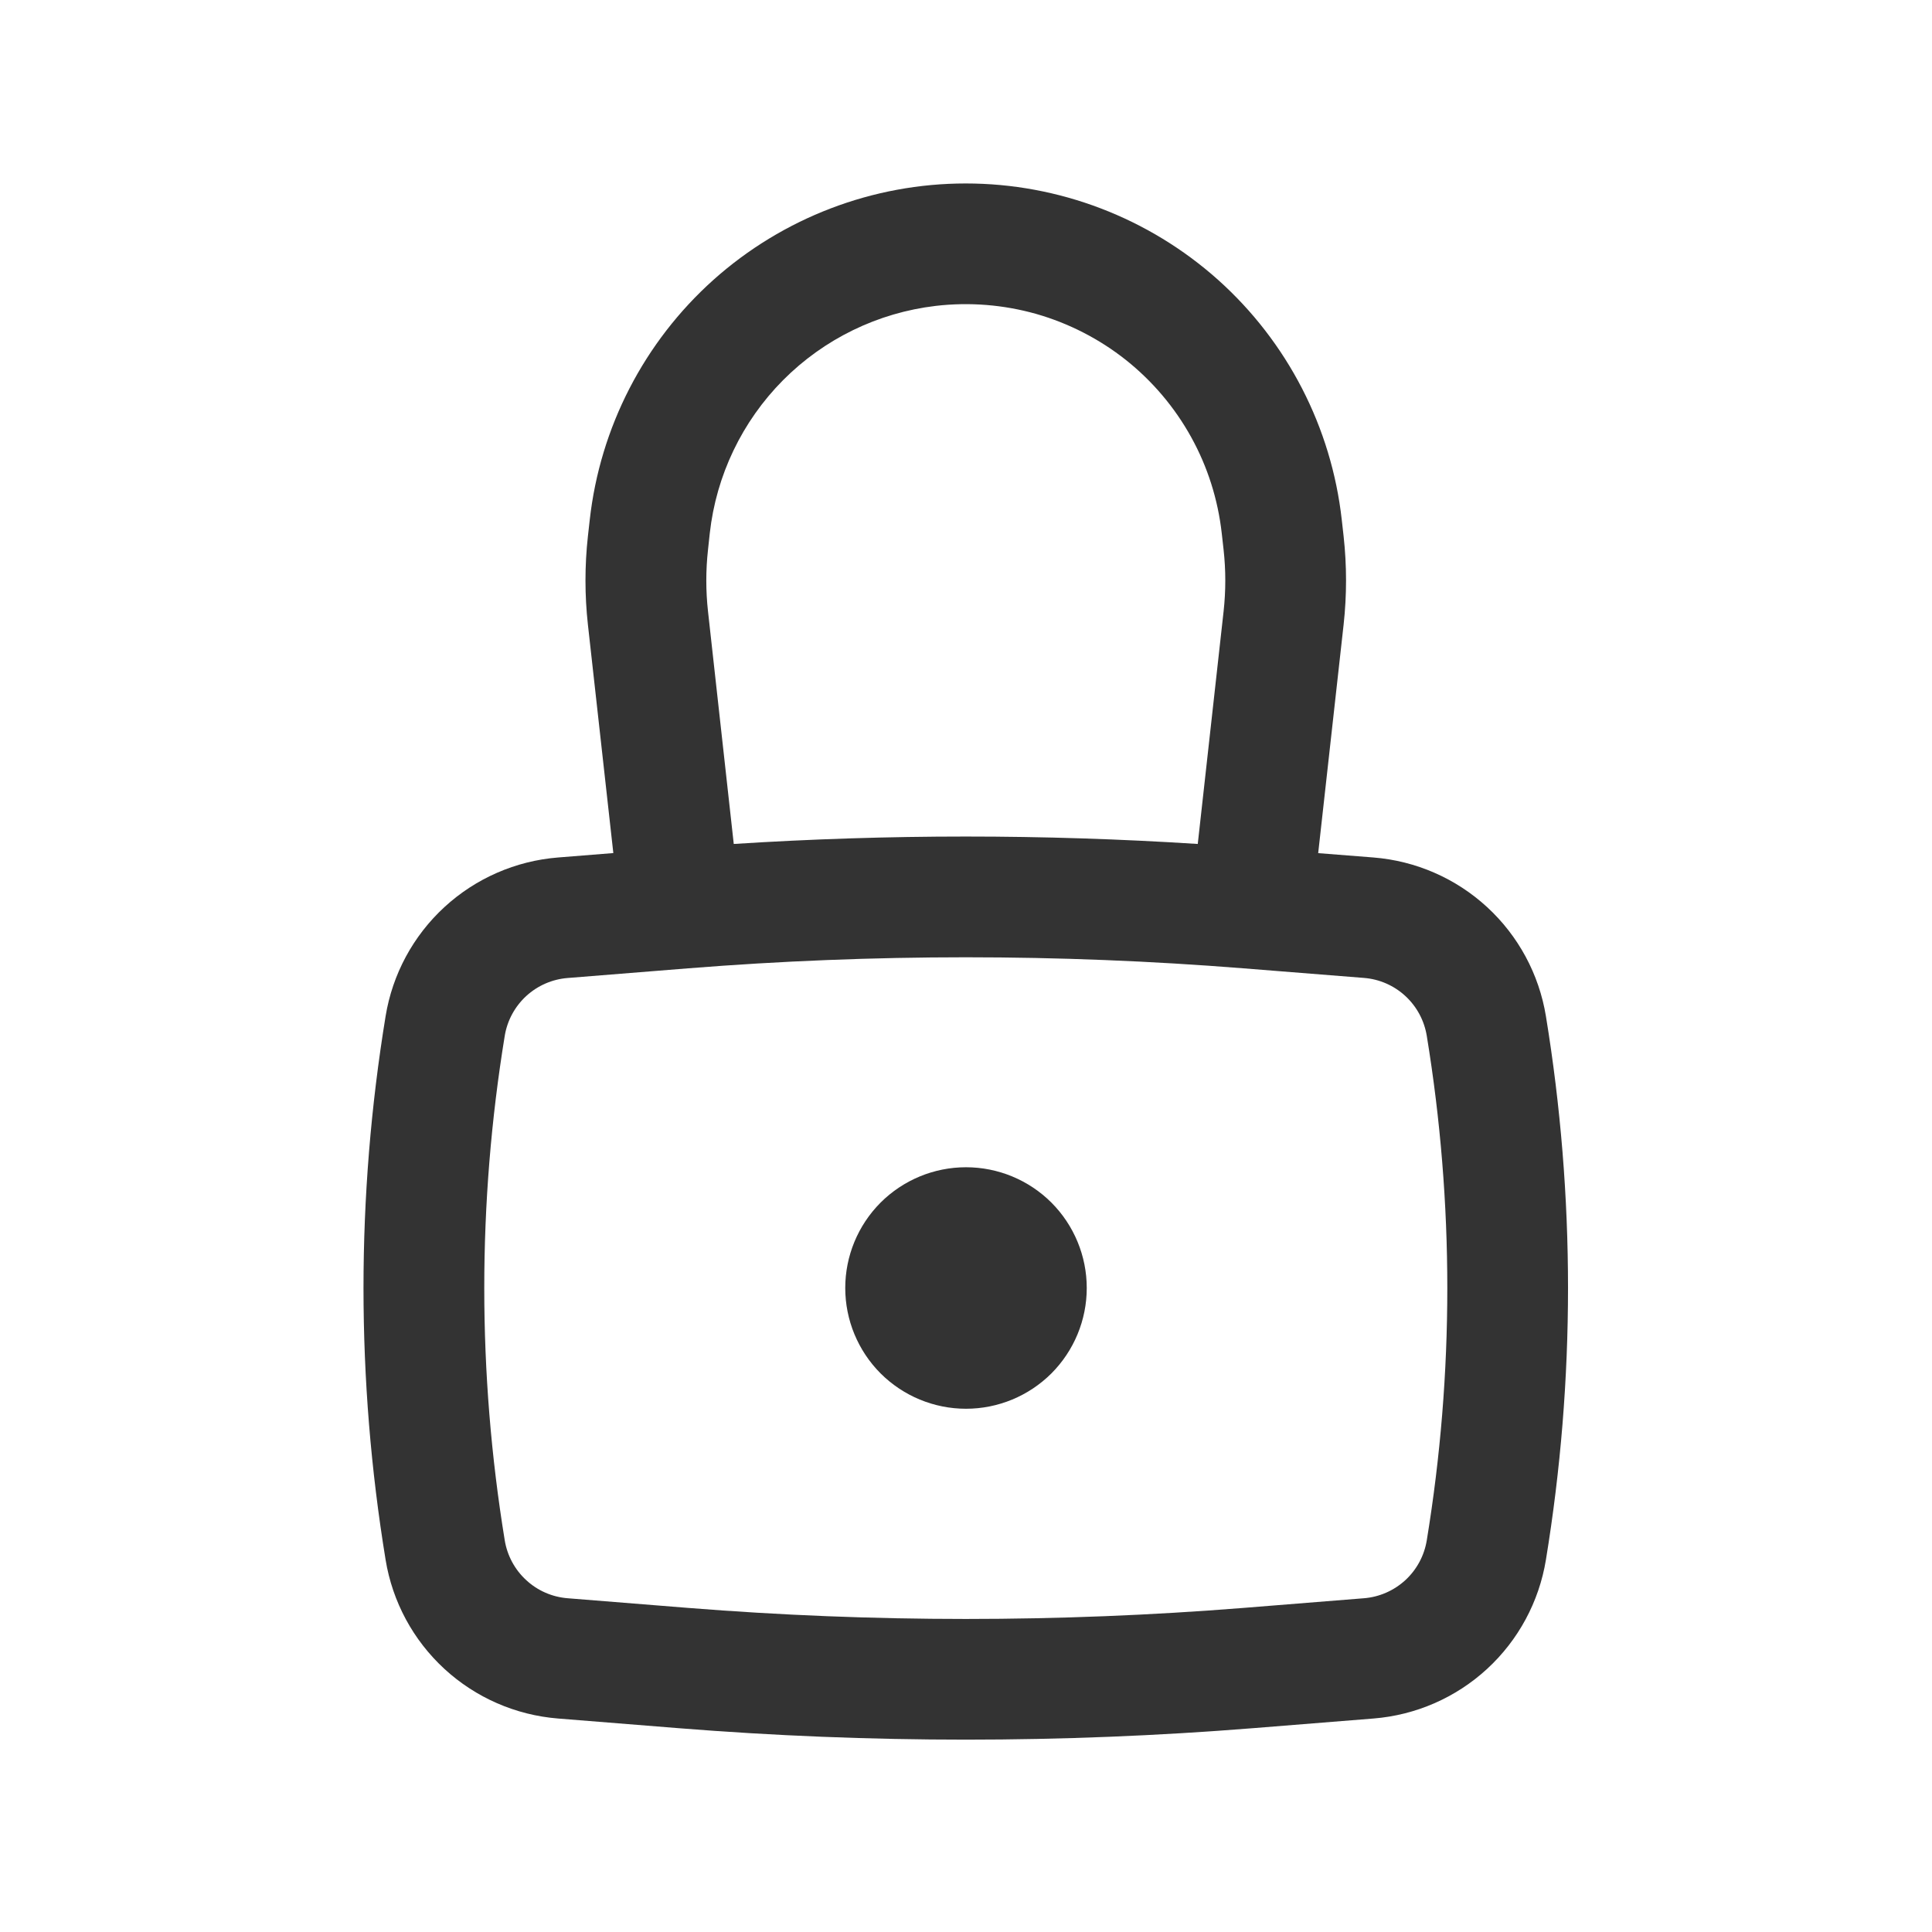 <svg width="24" height="24" viewBox="0 0 24 24" fill="none" xmlns="http://www.w3.org/2000/svg">
<path d="M10.5 16C10.5 15.602 10.658 15.221 10.939 14.939C11.221 14.658 11.602 14.5 12 14.5C12.398 14.5 12.779 14.658 13.061 14.939C13.342 15.221 13.5 15.602 13.5 16C13.5 16.398 13.342 16.779 13.061 17.061C12.779 17.342 12.398 17.5 12 17.5C11.602 17.5 11.221 17.342 10.939 17.061C10.658 16.779 10.5 16.398 10.5 16Z" fill="#333333"/>
<path fill-rule="evenodd" clip-rule="evenodd" d="M7.619 10.597L7.303 7.758C7.263 7.394 7.263 7.027 7.303 6.663L7.326 6.458C7.454 5.309 8.002 4.247 8.863 3.476C9.725 2.706 10.841 2.279 11.997 2.279C13.153 2.279 14.269 2.706 15.131 3.476C15.992 4.247 16.54 5.309 16.668 6.458L16.691 6.663C16.731 7.028 16.731 7.393 16.691 7.758L16.375 10.598L17.062 10.652C17.588 10.694 18.085 10.911 18.473 11.268C18.862 11.626 19.119 12.103 19.204 12.624C19.57 14.86 19.57 17.14 19.204 19.376C19.119 19.897 18.862 20.374 18.473 20.732C18.085 21.089 17.588 21.306 17.062 21.348L15.566 21.468C13.19 21.658 10.804 21.658 8.428 21.468L6.932 21.348C6.406 21.306 5.909 21.089 5.521 20.732C5.132 20.374 4.875 19.897 4.79 19.376C4.424 17.14 4.424 14.86 4.79 12.624C4.875 12.103 5.132 11.626 5.521 11.268C5.909 10.911 6.406 10.694 6.932 10.652L7.619 10.597ZM11.623 3.8C12.042 3.751 12.467 3.785 12.873 3.9C13.278 4.016 13.658 4.211 13.988 4.473C14.318 4.736 14.593 5.061 14.797 5.43C15.002 5.8 15.13 6.206 15.177 6.625L15.2 6.83C15.228 7.084 15.228 7.339 15.2 7.594L14.879 10.484C12.96 10.361 11.034 10.361 9.115 10.484L8.795 7.594C8.767 7.34 8.767 7.084 8.795 6.83L8.817 6.625C8.897 5.906 9.218 5.236 9.727 4.723C10.237 4.21 10.905 3.885 11.623 3.8ZM15.447 12.029C13.151 11.846 10.843 11.846 8.547 12.029L7.052 12.149C6.86 12.164 6.679 12.243 6.537 12.373C6.395 12.504 6.301 12.678 6.27 12.868C5.931 14.943 5.931 17.059 6.27 19.134C6.301 19.324 6.395 19.499 6.537 19.629C6.678 19.76 6.86 19.839 7.052 19.854L8.548 19.974C10.844 20.157 13.15 20.157 15.447 19.974L16.943 19.854C17.135 19.839 17.316 19.759 17.458 19.629C17.6 19.498 17.693 19.324 17.724 19.134C18.064 17.059 18.064 14.943 17.724 12.868C17.693 12.678 17.6 12.504 17.458 12.373C17.316 12.242 17.135 12.163 16.943 12.148L15.447 12.029Z" fill="#333333"/>
</svg>
